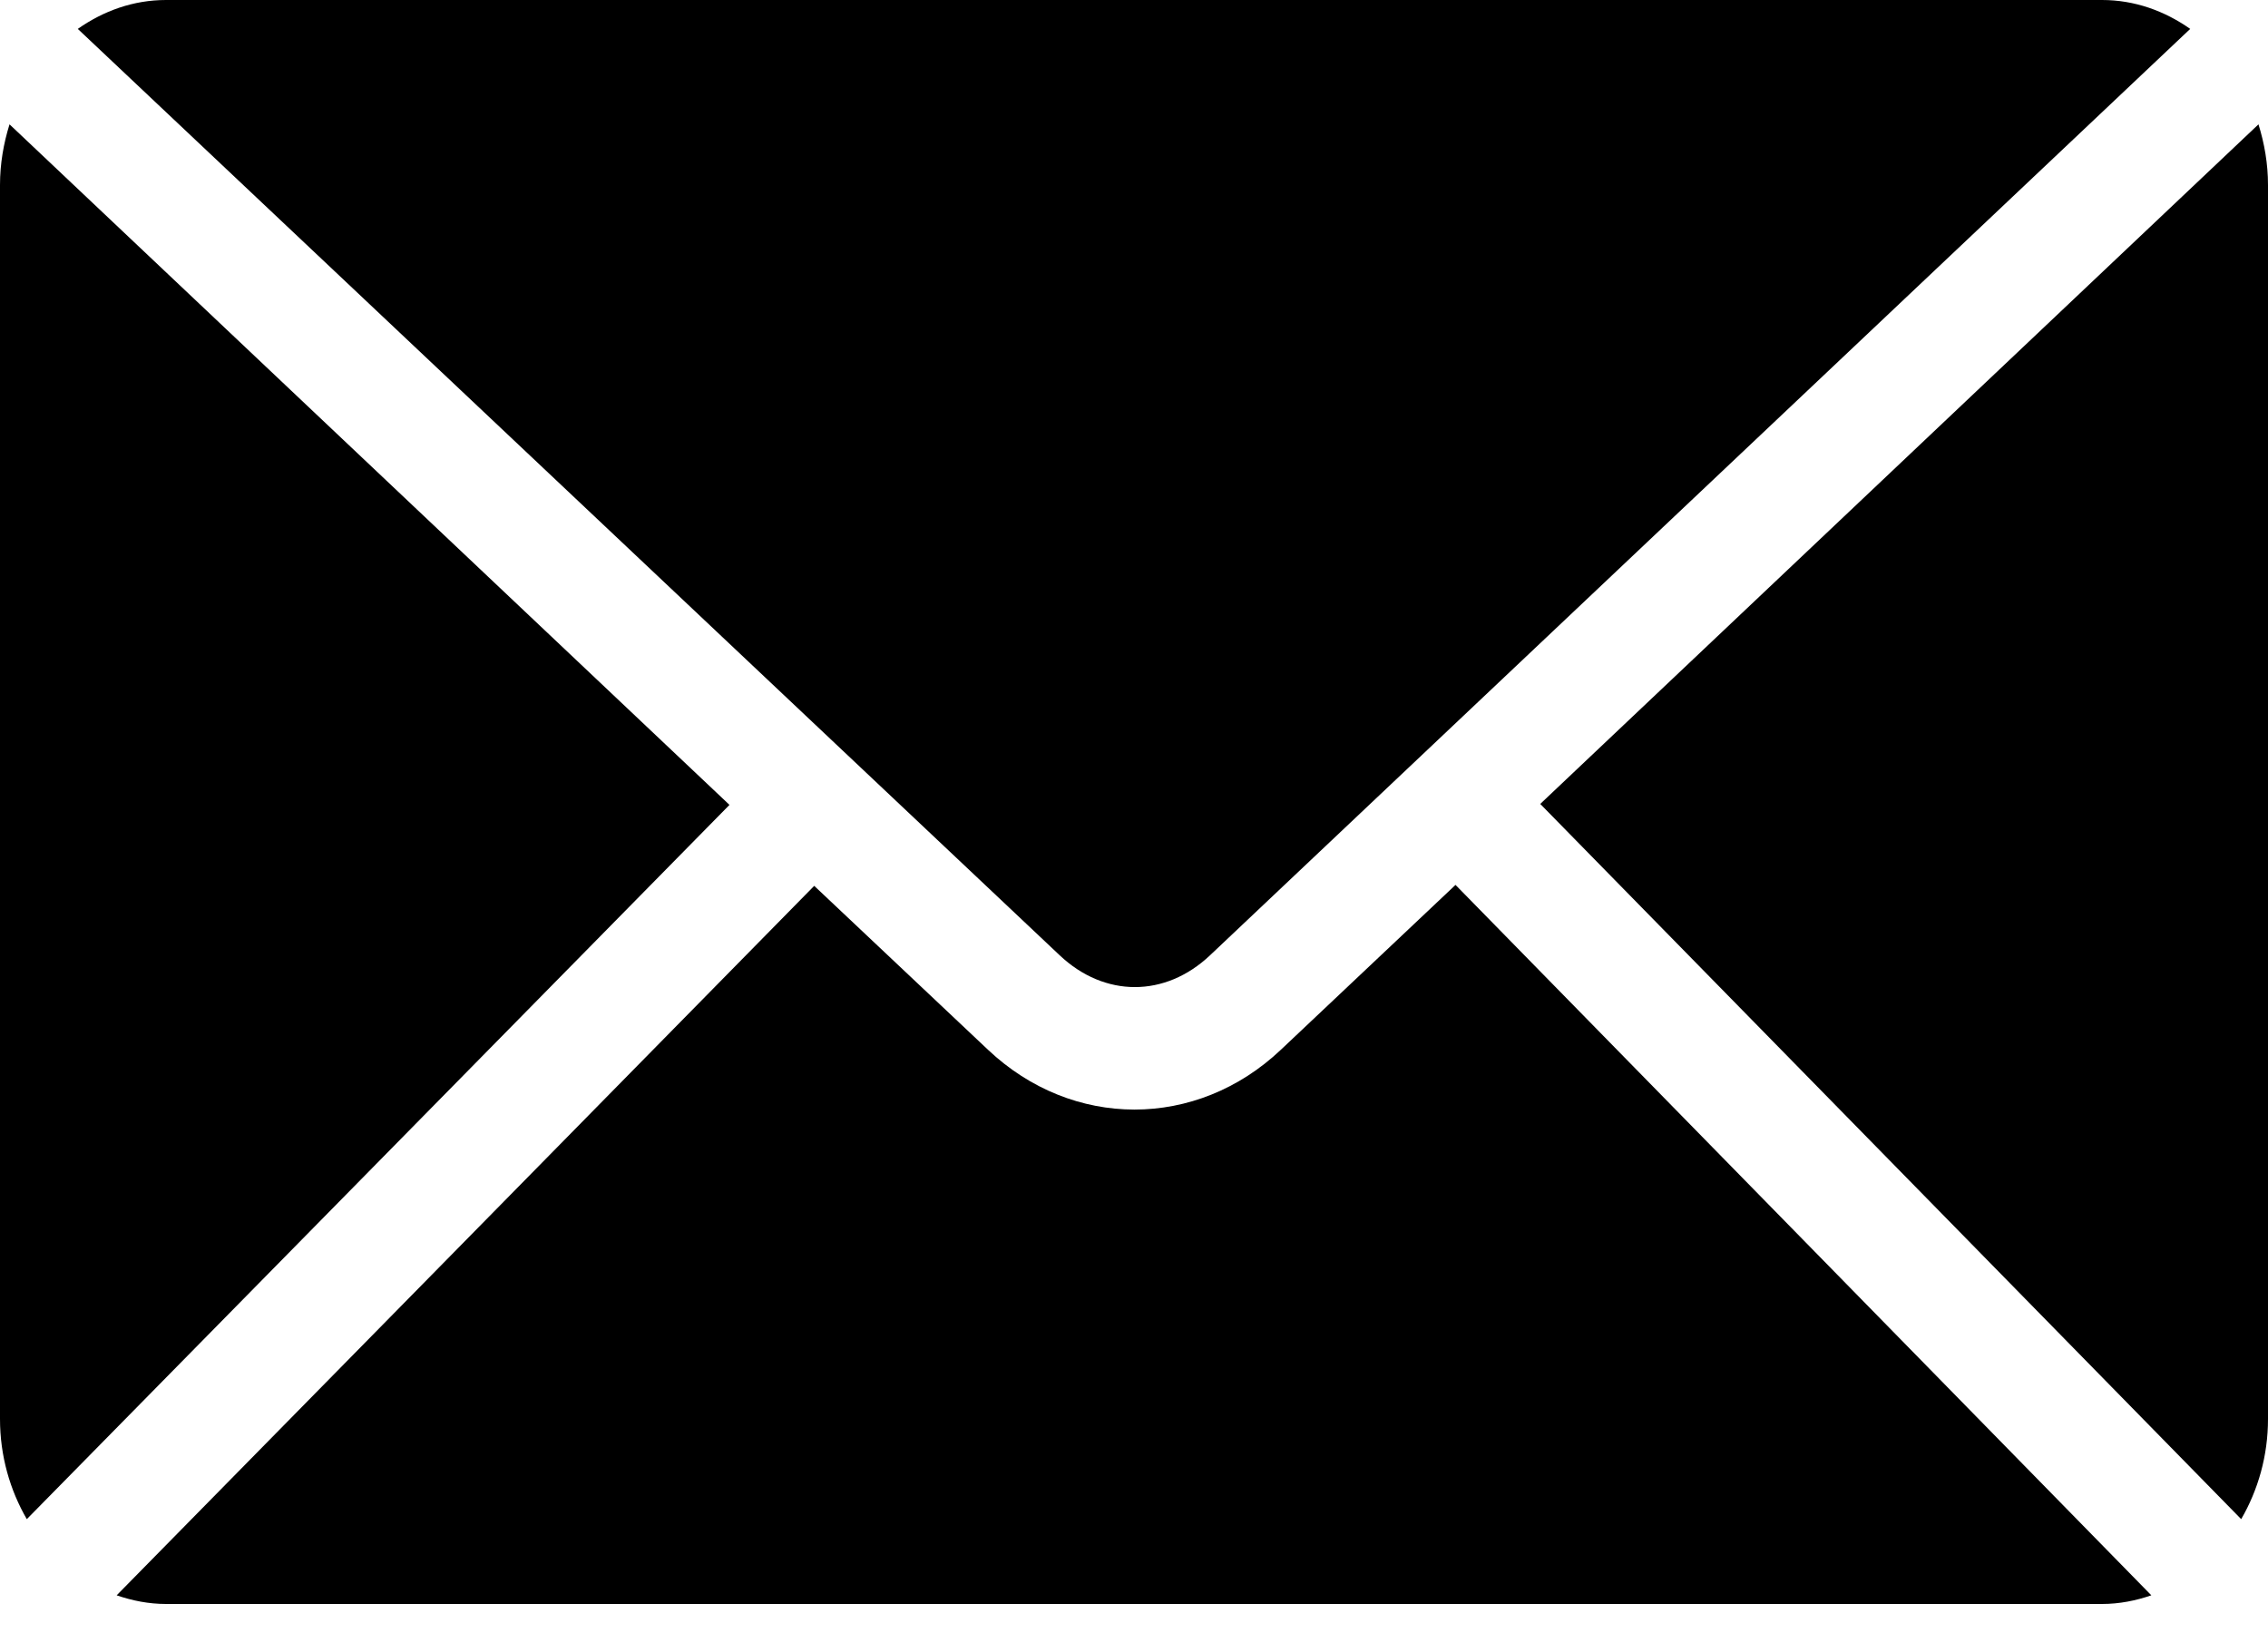 <svg width="50" height="36" viewBox="0 0 50 36" fill="none" xmlns="http://www.w3.org/2000/svg">
<path d="M3.659 0C2.939 0 2.279 0.241 1.715 0.637L23.361 21.059C24.352 21.995 25.688 21.994 26.677 21.059L48.285 0.637C47.721 0.241 47.061 0 46.342 0H3.659ZM0.21 2.741C0.079 3.161 0 3.609 0 4.08V31.28C0 32.099 0.221 32.852 0.591 33.49L16.082 17.744L0.21 2.741ZM49.79 2.741L33.956 17.723L49.409 33.49C49.779 32.852 50 32.099 50 31.28V4.08C50 3.609 49.921 3.161 49.79 2.741ZM32.088 19.508L28.239 23.141C26.378 24.902 23.642 24.9 21.78 23.141L17.95 19.529L2.572 35.169C2.917 35.288 3.279 35.36 3.659 35.36H46.342C46.721 35.36 47.084 35.288 47.428 35.169L32.088 19.508Z" fill="black"/>
</svg>
